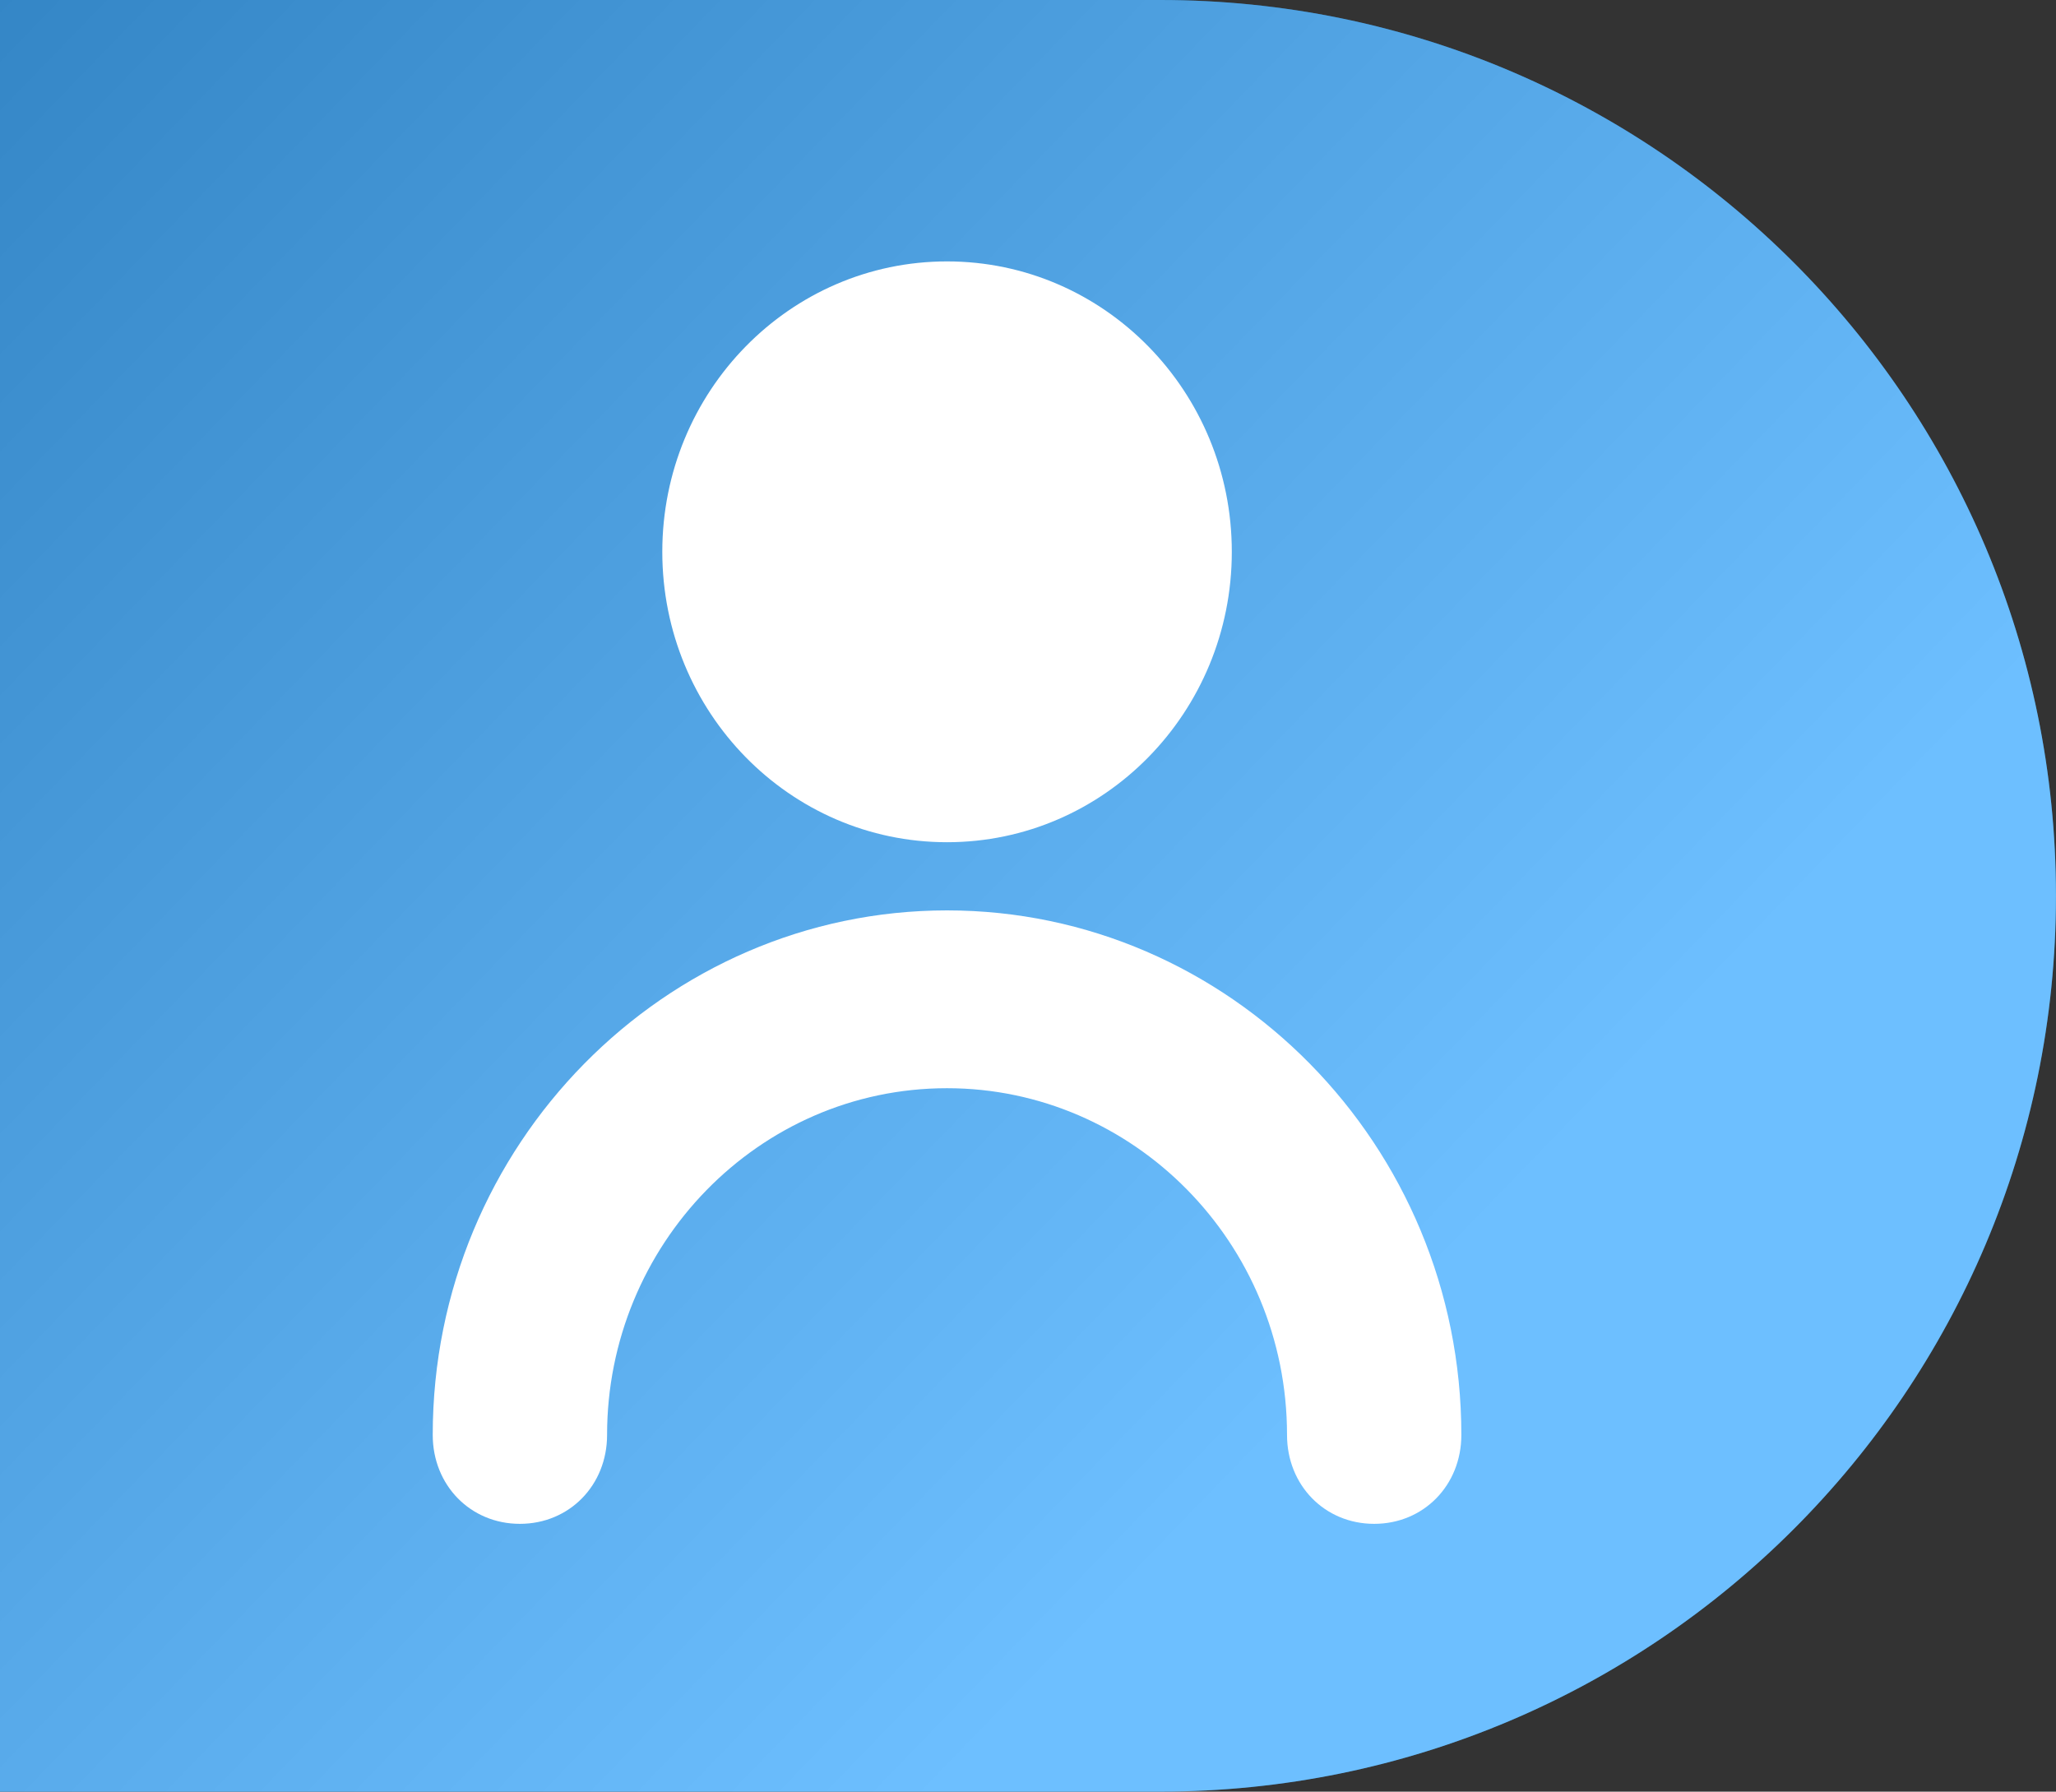<svg 
 xmlns="http://www.w3.org/2000/svg"
 xmlns:xlink="http://www.w3.org/1999/xlink"
 width="70px" height="61px">
<rect width="100%" height="100%" fill="#333333" stroke="none"/>
<defs>
<linearGradient id="PSgrad_0" x1="0%" x2="76.604%" y1="0%" y2="64.279%">
  <stop offset="0%" stop-color="rgb(100,100,100)" stop-opacity="0.37" />
  <stop offset="100%" stop-color="rgb(255,255,255)" stop-opacity="0.37" />
</linearGradient>

</defs>
<path fill-rule="evenodd"  fill="rgb(23, 153, 255)"
 d="M-0.001,-0.000 L39.500,-0.000 C56.343,-0.000 69.999,13.655 69.999,30.500 C69.999,47.344 56.343,60.999 39.500,60.999 L-0.001,60.999 L-0.001,-0.000 Z"/>
<path fill="url(#PSgrad_0)"
 d="M-0.001,-0.000 L39.500,-0.000 C56.343,-0.000 69.999,13.655 69.999,30.500 C69.999,47.344 56.343,60.999 39.500,60.999 L-0.001,60.999 L-0.001,-0.000 Z"/>
<path fill-rule="evenodd"  fill="rgb(255, 255, 255)"
 d="M46.786,51.882 C45.104,51.882 43.819,50.570 43.819,48.855 C43.819,42.297 38.576,37.050 32.243,37.050 C25.813,37.050 20.669,42.397 20.669,48.855 C20.669,50.570 19.383,51.882 17.700,51.882 C16.019,51.882 14.733,50.570 14.733,48.855 C14.733,38.967 22.648,30.996 32.243,30.996 C41.840,30.996 49.754,38.967 49.754,48.855 C49.754,50.570 48.469,51.882 46.786,51.882 ZM32.243,28.675 C26.889,28.675 22.549,24.249 22.549,18.788 C22.549,13.327 26.889,8.900 32.243,8.900 C37.599,8.900 41.939,13.327 41.939,18.788 C41.939,24.249 37.599,28.675 32.243,28.675 Z"/>
</svg>
